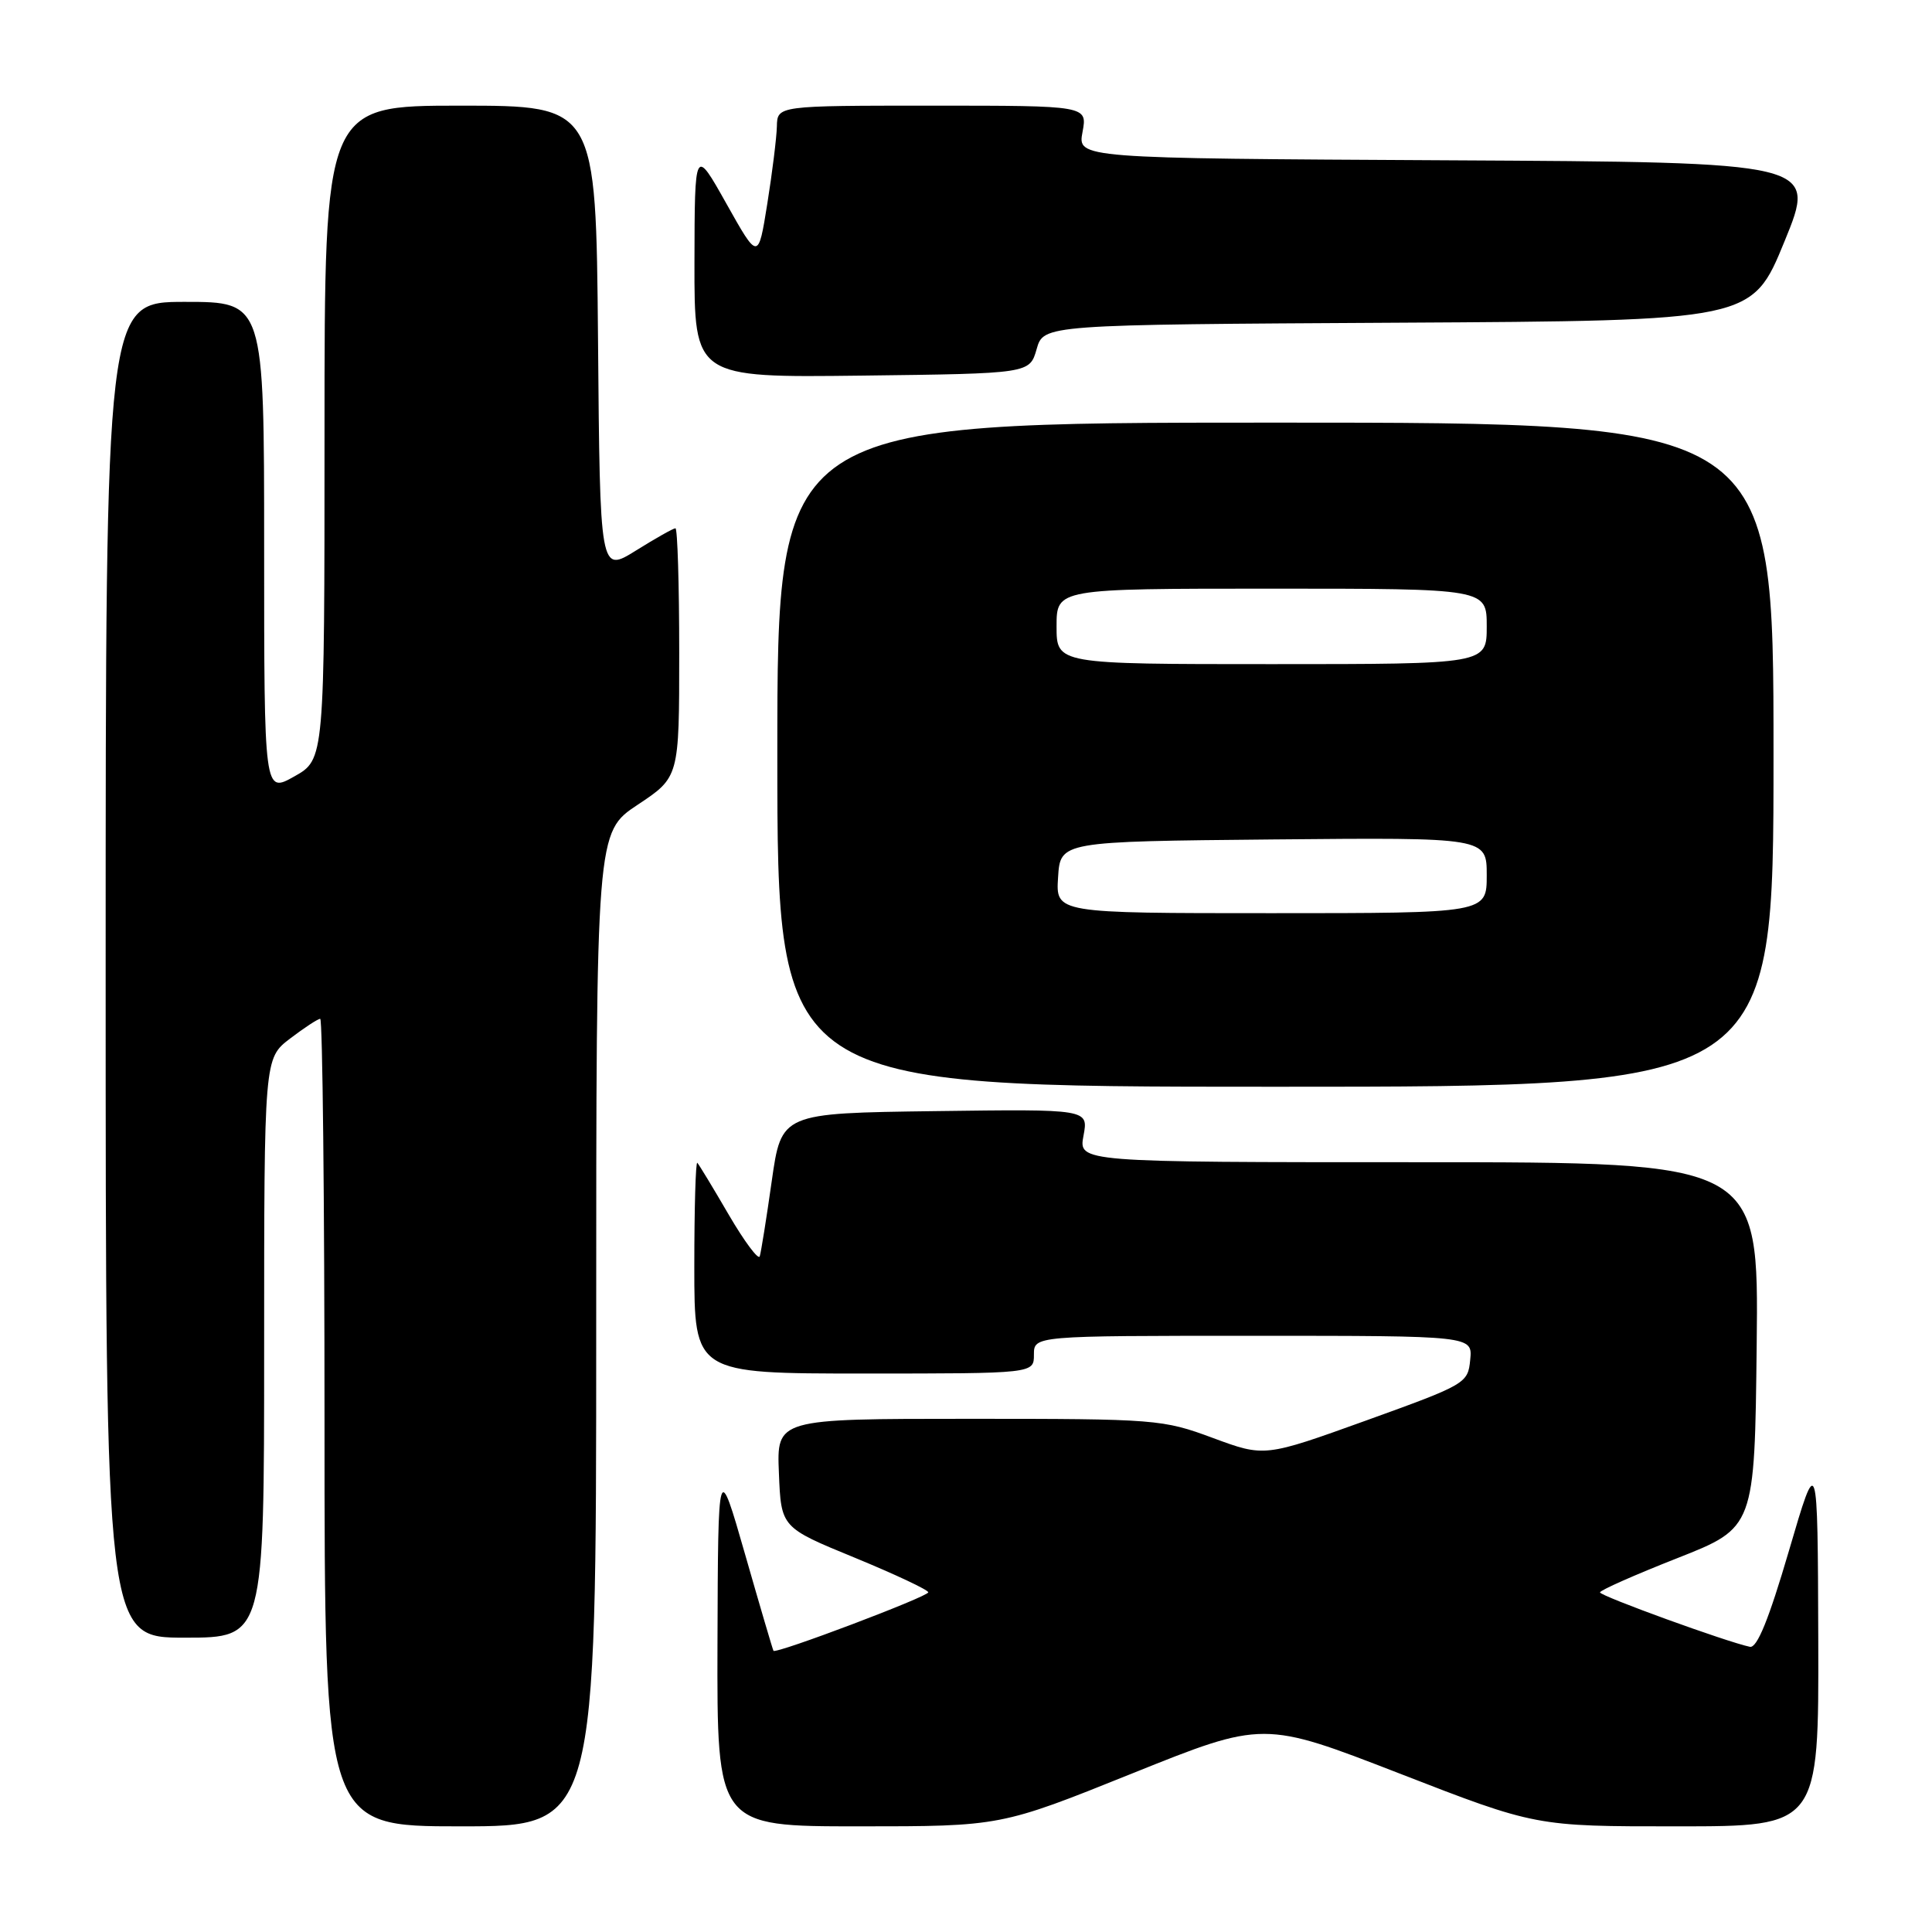 <?xml version="1.0" encoding="UTF-8" standalone="no"?>
<!DOCTYPE svg PUBLIC "-//W3C//DTD SVG 1.1//EN" "http://www.w3.org/Graphics/SVG/1.1/DTD/svg11.dtd" >
<svg xmlns="http://www.w3.org/2000/svg" xmlns:xlink="http://www.w3.org/1999/xlink" version="1.1" viewBox="0 0 256 256">
 <g >
 <path fill="currentColor"
d=" M 79.00 176.14 C 79.00 110.28 79.00 110.28 84.50 106.63 C 90.00 102.98 90.00 102.98 90.00 86.49 C 90.00 77.42 89.77 70.00 89.50 70.00 C 89.22 70.00 86.86 71.33 84.25 72.96 C 79.50 75.91 79.50 75.91 79.24 44.96 C 78.97 14.00 78.97 14.00 60.99 14.00 C 43.00 14.00 43.00 14.00 43.00 57.32 C 43.00 100.63 43.00 100.63 39.00 102.88 C 35.00 105.13 35.00 105.13 35.00 72.56 C 35.00 40.00 35.00 40.00 24.50 40.00 C 14.00 40.00 14.00 40.00 14.00 128.50 C 14.00 217.00 14.00 217.00 24.50 217.00 C 35.00 217.00 35.00 217.00 35.00 178.62 C 35.00 140.24 35.00 140.24 38.43 137.62 C 40.32 136.18 42.12 135.00 42.43 135.00 C 42.74 135.00 43.00 159.07 43.00 188.50 C 43.00 242.00 43.00 242.00 61.00 242.00 C 79.00 242.00 79.00 242.00 79.00 176.14 Z  M 150.00 235.00 C 167.41 228.00 167.41 228.00 185.45 235.00 C 203.50 242.01 203.50 242.01 222.25 242.00 C 241.00 242.00 241.00 242.00 240.93 217.25 C 240.85 192.50 240.85 192.50 237.04 205.50 C 234.37 214.60 232.82 218.41 231.87 218.21 C 228.83 217.58 212.00 211.47 212.01 211.00 C 212.01 210.72 216.62 208.68 222.26 206.46 C 232.50 202.42 232.50 202.42 232.77 178.21 C 233.04 154.00 233.04 154.00 187.97 154.00 C 142.91 154.00 142.91 154.00 143.57 150.48 C 144.23 146.96 144.23 146.96 123.89 147.23 C 103.54 147.50 103.54 147.50 102.26 156.50 C 101.56 161.45 100.84 165.94 100.67 166.47 C 100.50 167.00 98.65 164.53 96.57 160.97 C 94.50 157.41 92.62 154.31 92.40 154.08 C 92.18 153.85 92.00 160.04 92.00 167.83 C 92.00 182.00 92.00 182.00 114.50 182.00 C 137.00 182.00 137.00 182.00 137.00 179.50 C 137.00 177.00 137.00 177.00 166.06 177.00 C 195.13 177.00 195.13 177.00 194.81 180.18 C 194.51 183.30 194.25 183.45 181.03 188.22 C 167.56 193.07 167.56 193.07 160.72 190.54 C 154.07 188.07 153.21 188.00 128.40 188.00 C 102.91 188.00 102.91 188.00 103.21 195.20 C 103.50 202.40 103.50 202.40 113.25 206.40 C 118.61 208.61 123.00 210.67 123.00 210.99 C 123.00 211.56 102.79 219.20 102.49 218.74 C 102.40 218.61 100.71 212.88 98.74 206.00 C 95.15 193.50 95.15 193.50 95.07 217.75 C 95.00 242.00 95.00 242.00 113.80 242.00 C 132.60 242.00 132.60 242.00 150.00 235.00 Z  M 235.00 100.00 C 235.00 56.00 235.00 56.00 169.00 56.00 C 103.00 56.00 103.00 56.00 103.00 100.00 C 103.00 144.00 103.00 144.00 169.00 144.00 C 235.00 144.00 235.00 144.00 235.00 100.00 Z  M 137.36 46.26 C 138.28 43.02 138.28 43.02 185.22 42.76 C 232.15 42.50 232.15 42.50 236.45 32.00 C 240.75 21.50 240.75 21.50 191.77 21.24 C 142.78 20.98 142.78 20.98 143.44 17.49 C 144.09 14.00 144.09 14.00 123.55 14.00 C 103.00 14.00 103.00 14.00 102.94 16.75 C 102.90 18.26 102.33 22.88 101.67 27.00 C 100.47 34.50 100.47 34.50 96.26 27.00 C 92.05 19.50 92.05 19.50 92.02 34.77 C 92.00 50.04 92.00 50.04 114.21 49.77 C 136.43 49.50 136.43 49.50 137.36 46.26 Z  M 140.20 116.25 C 140.50 111.50 140.50 111.50 168.75 111.23 C 197.00 110.97 197.00 110.97 197.00 115.98 C 197.00 121.00 197.00 121.00 168.45 121.00 C 139.89 121.00 139.89 121.00 140.20 116.25 Z  M 140.00 83.00 C 140.00 78.00 140.00 78.00 168.50 78.00 C 197.00 78.00 197.00 78.00 197.00 83.00 C 197.00 88.00 197.00 88.00 168.50 88.00 C 140.00 88.00 140.00 88.00 140.00 83.00 Z "/>
</g>
</svg>